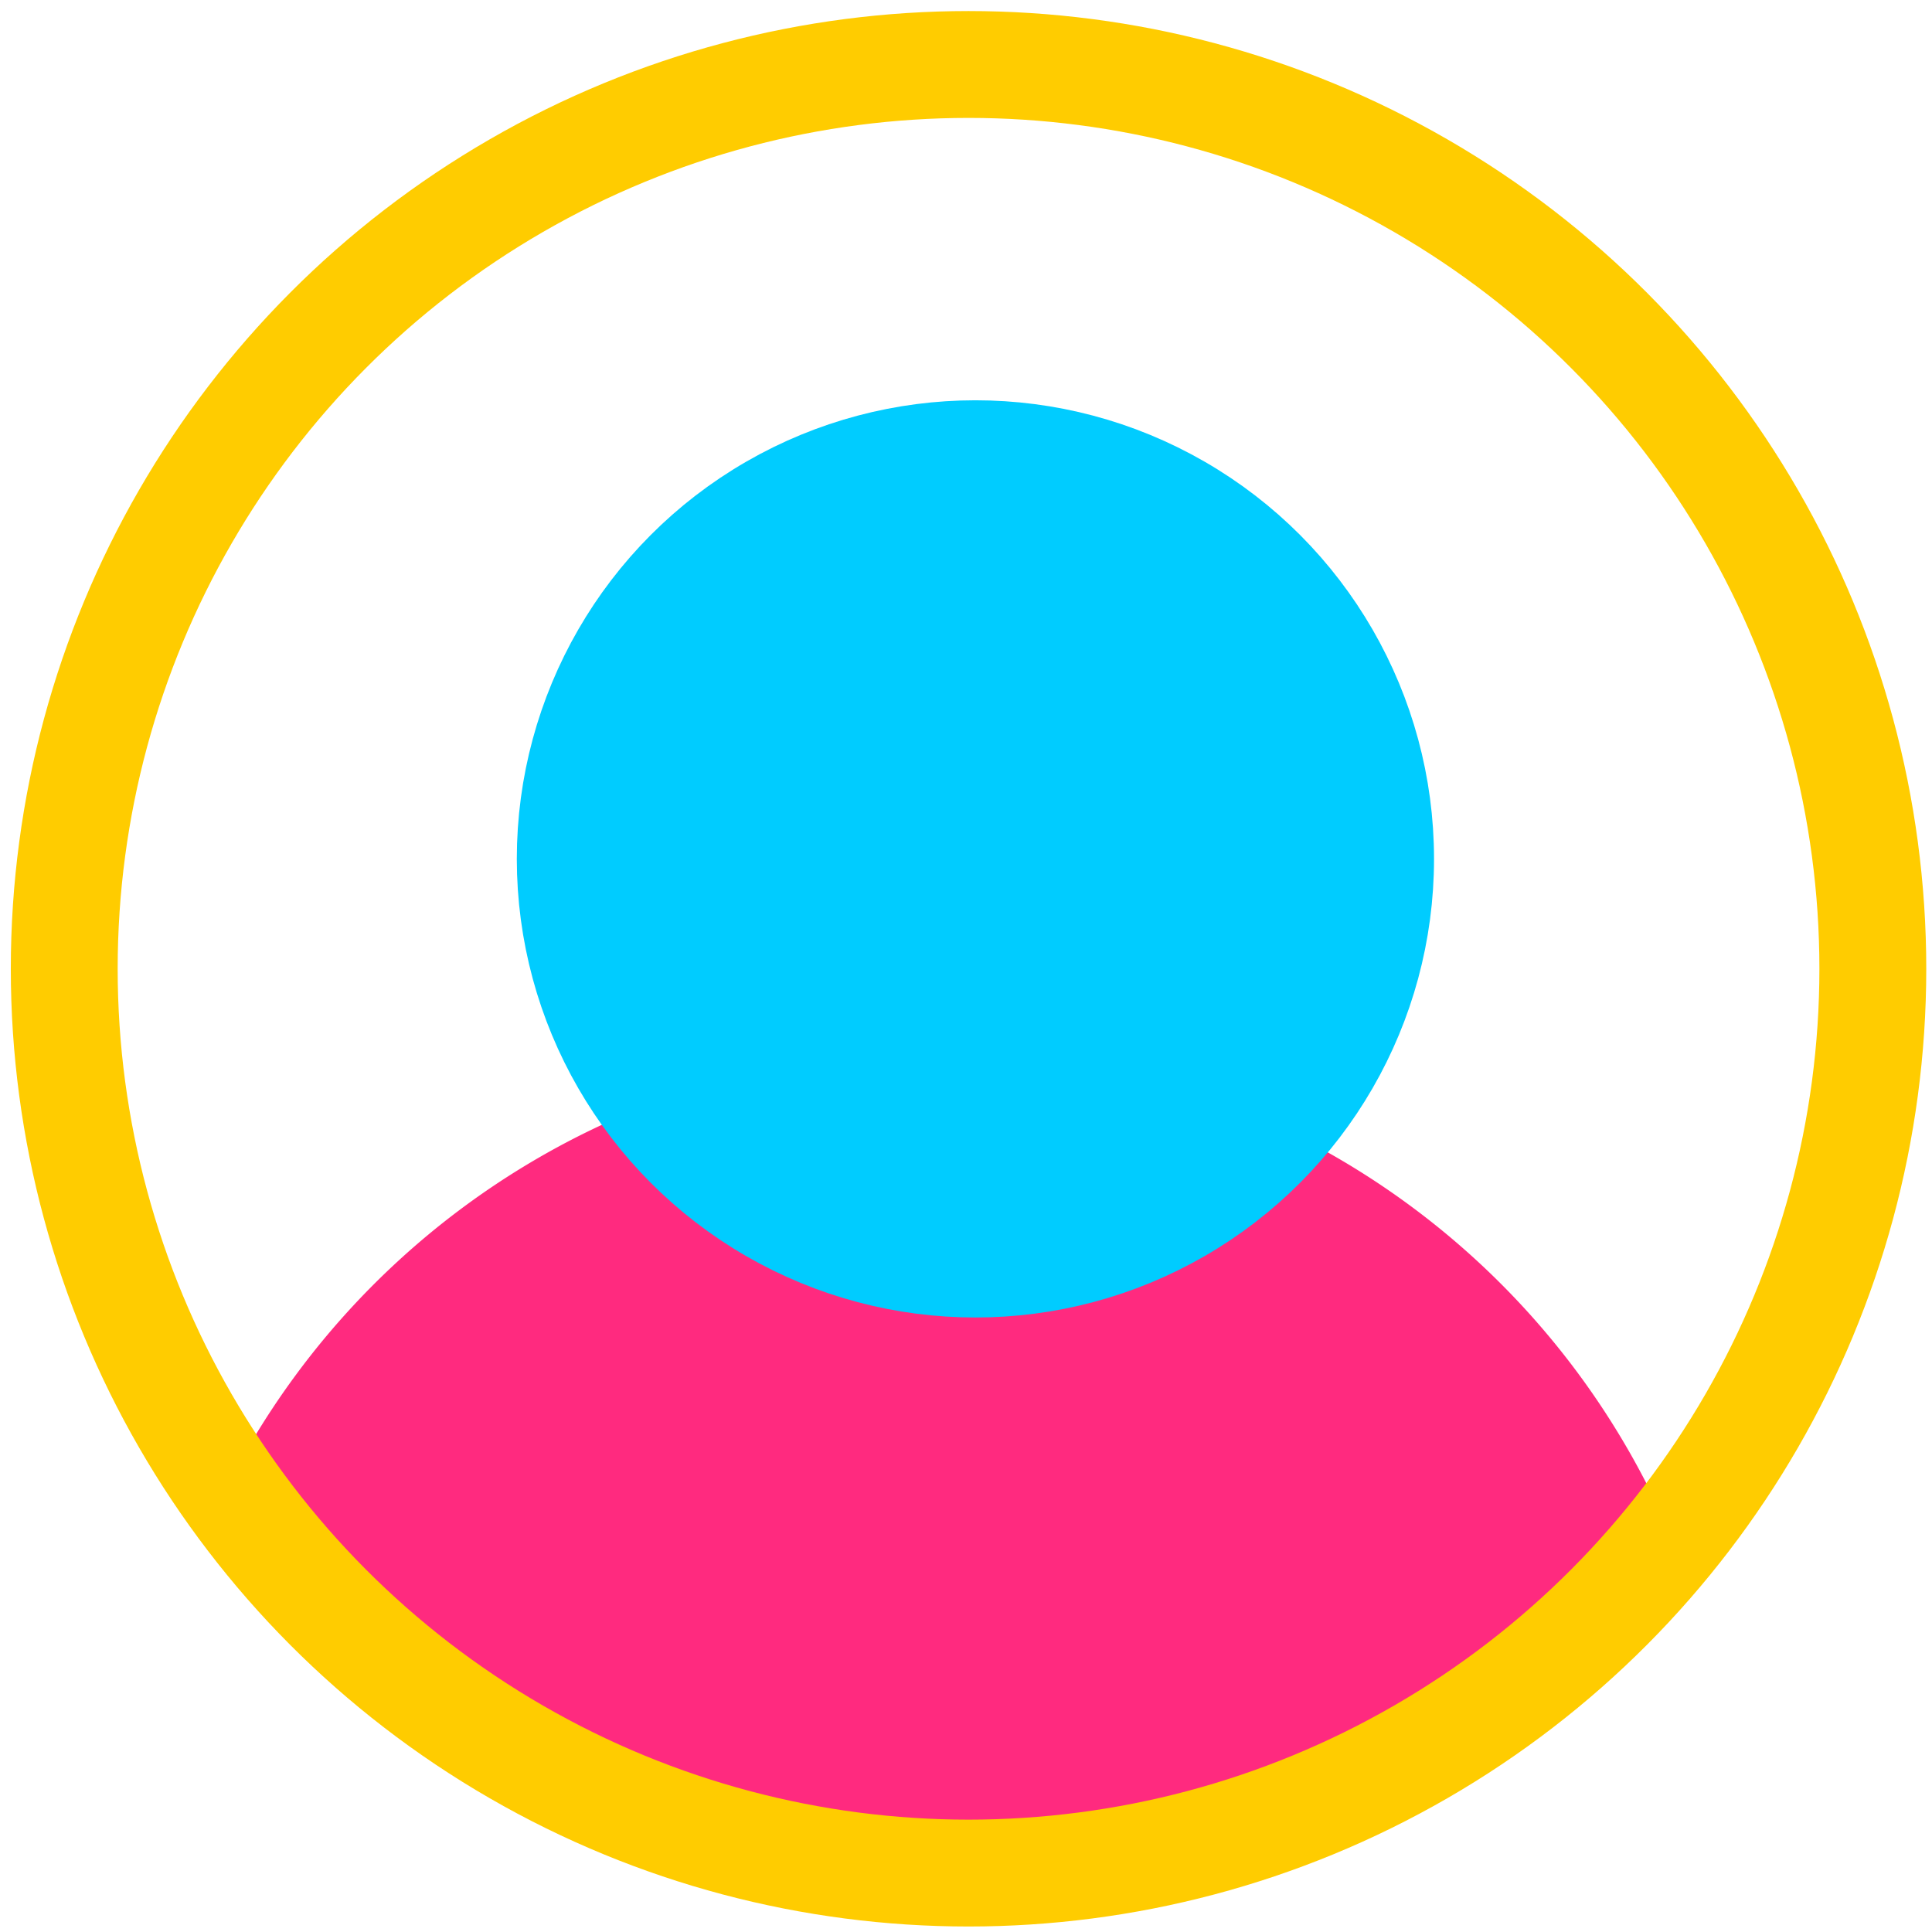 <?xml version="1.0" encoding="UTF-8" standalone="no"?>
<!-- Created with Inkscape (http://www.inkscape.org/) -->

<svg
   xmlns:dc="http://purl.org/dc/elements/1.1/"
   xmlns:cc="http://creativecommons.org/ns#"
   xmlns:rdf="http://www.w3.org/1999/02/22-rdf-syntax-ns#"
   xmlns:svg="http://www.w3.org/2000/svg"
   xmlns="http://www.w3.org/2000/svg"
   xmlns:sodipodi="http://sodipodi.sourceforge.net/DTD/sodipodi-0.dtd"
   xmlns:inkscape="http://www.inkscape.org/namespaces/inkscape"
   width="16px"
   height="16px"
   viewBox="0 0 16 16"
   version="1.1"
   id="SVGRoot"
   inkscape:version="0.92.2 5c3e80d, 2017-08-06"
   sodipodi:docname="userfoo.svg">
  <sodipodi:namedview
     id="base"
     pagecolor="#ffffff"
     bordercolor="#666666"
     borderopacity="1.0"
     inkscape:pageopacity="0.0"
     inkscape:pageshadow="2"
     inkscape:zoom="22.627417"
     inkscape:cx="7.2376505"
     inkscape:cy="5.5693204"
     inkscape:document-units="px"
     inkscape:current-layer="layer1"
     showgrid="false"
     inkscape:window-width="1280"
     inkscape:window-height="715"
     inkscape:window-x="0"
     inkscape:window-y="0"
     inkscape:window-maximized="1"
     inkscape:grid-bbox="true" />
  <defs
     id="defs2435" />
  <g
     id="layer1"
     inkscape:groupmode="layer"
     inkscape:label="Capa 1">
    <path
       inkscape:connector-curvature="0"
       style="fill:#ff2a7f;fill-opacity:1;stroke:#ff2a7f;stroke-width:0.79;stroke-miterlimit:4;stroke-dasharray:none;stroke-opacity:1"
       d="M 5.629,9.475 A 6.22,6.22 0 0 0 2.145,12.666 7.489,7.489 0 0 0 8.006,15.494 7.489,7.489 0 0 0 13.541,13.035 6.22,6.22 0 0 0 10.344,9.654 3.403,3.403 0 0 1 8.082,10.521 3.403,3.403 0 0 1 5.629,9.475 Z"
       id="path54-7" />
    <circle
       style="fill:#00ccff;fill-opacity:1;stroke:#00ccff;stroke-width:0.79;stroke-miterlimit:4;stroke-dasharray:none;stroke-opacity:1"
       id="path54-5-5-2"
       cx="8.078"
       cy="7.113"
       r="3.403" />
    <ellipse
       style="fill:none;fill-opacity:1;stroke:#ffcc00;stroke-width:0.885;stroke-miterlimit:4;stroke-dasharray:none;stroke-opacity:1"
       id="path54-5-7"
       cx="8.021"
       cy="8.023"
       rx="7.489"
       ry="7.489" />
  </g>
</svg>
